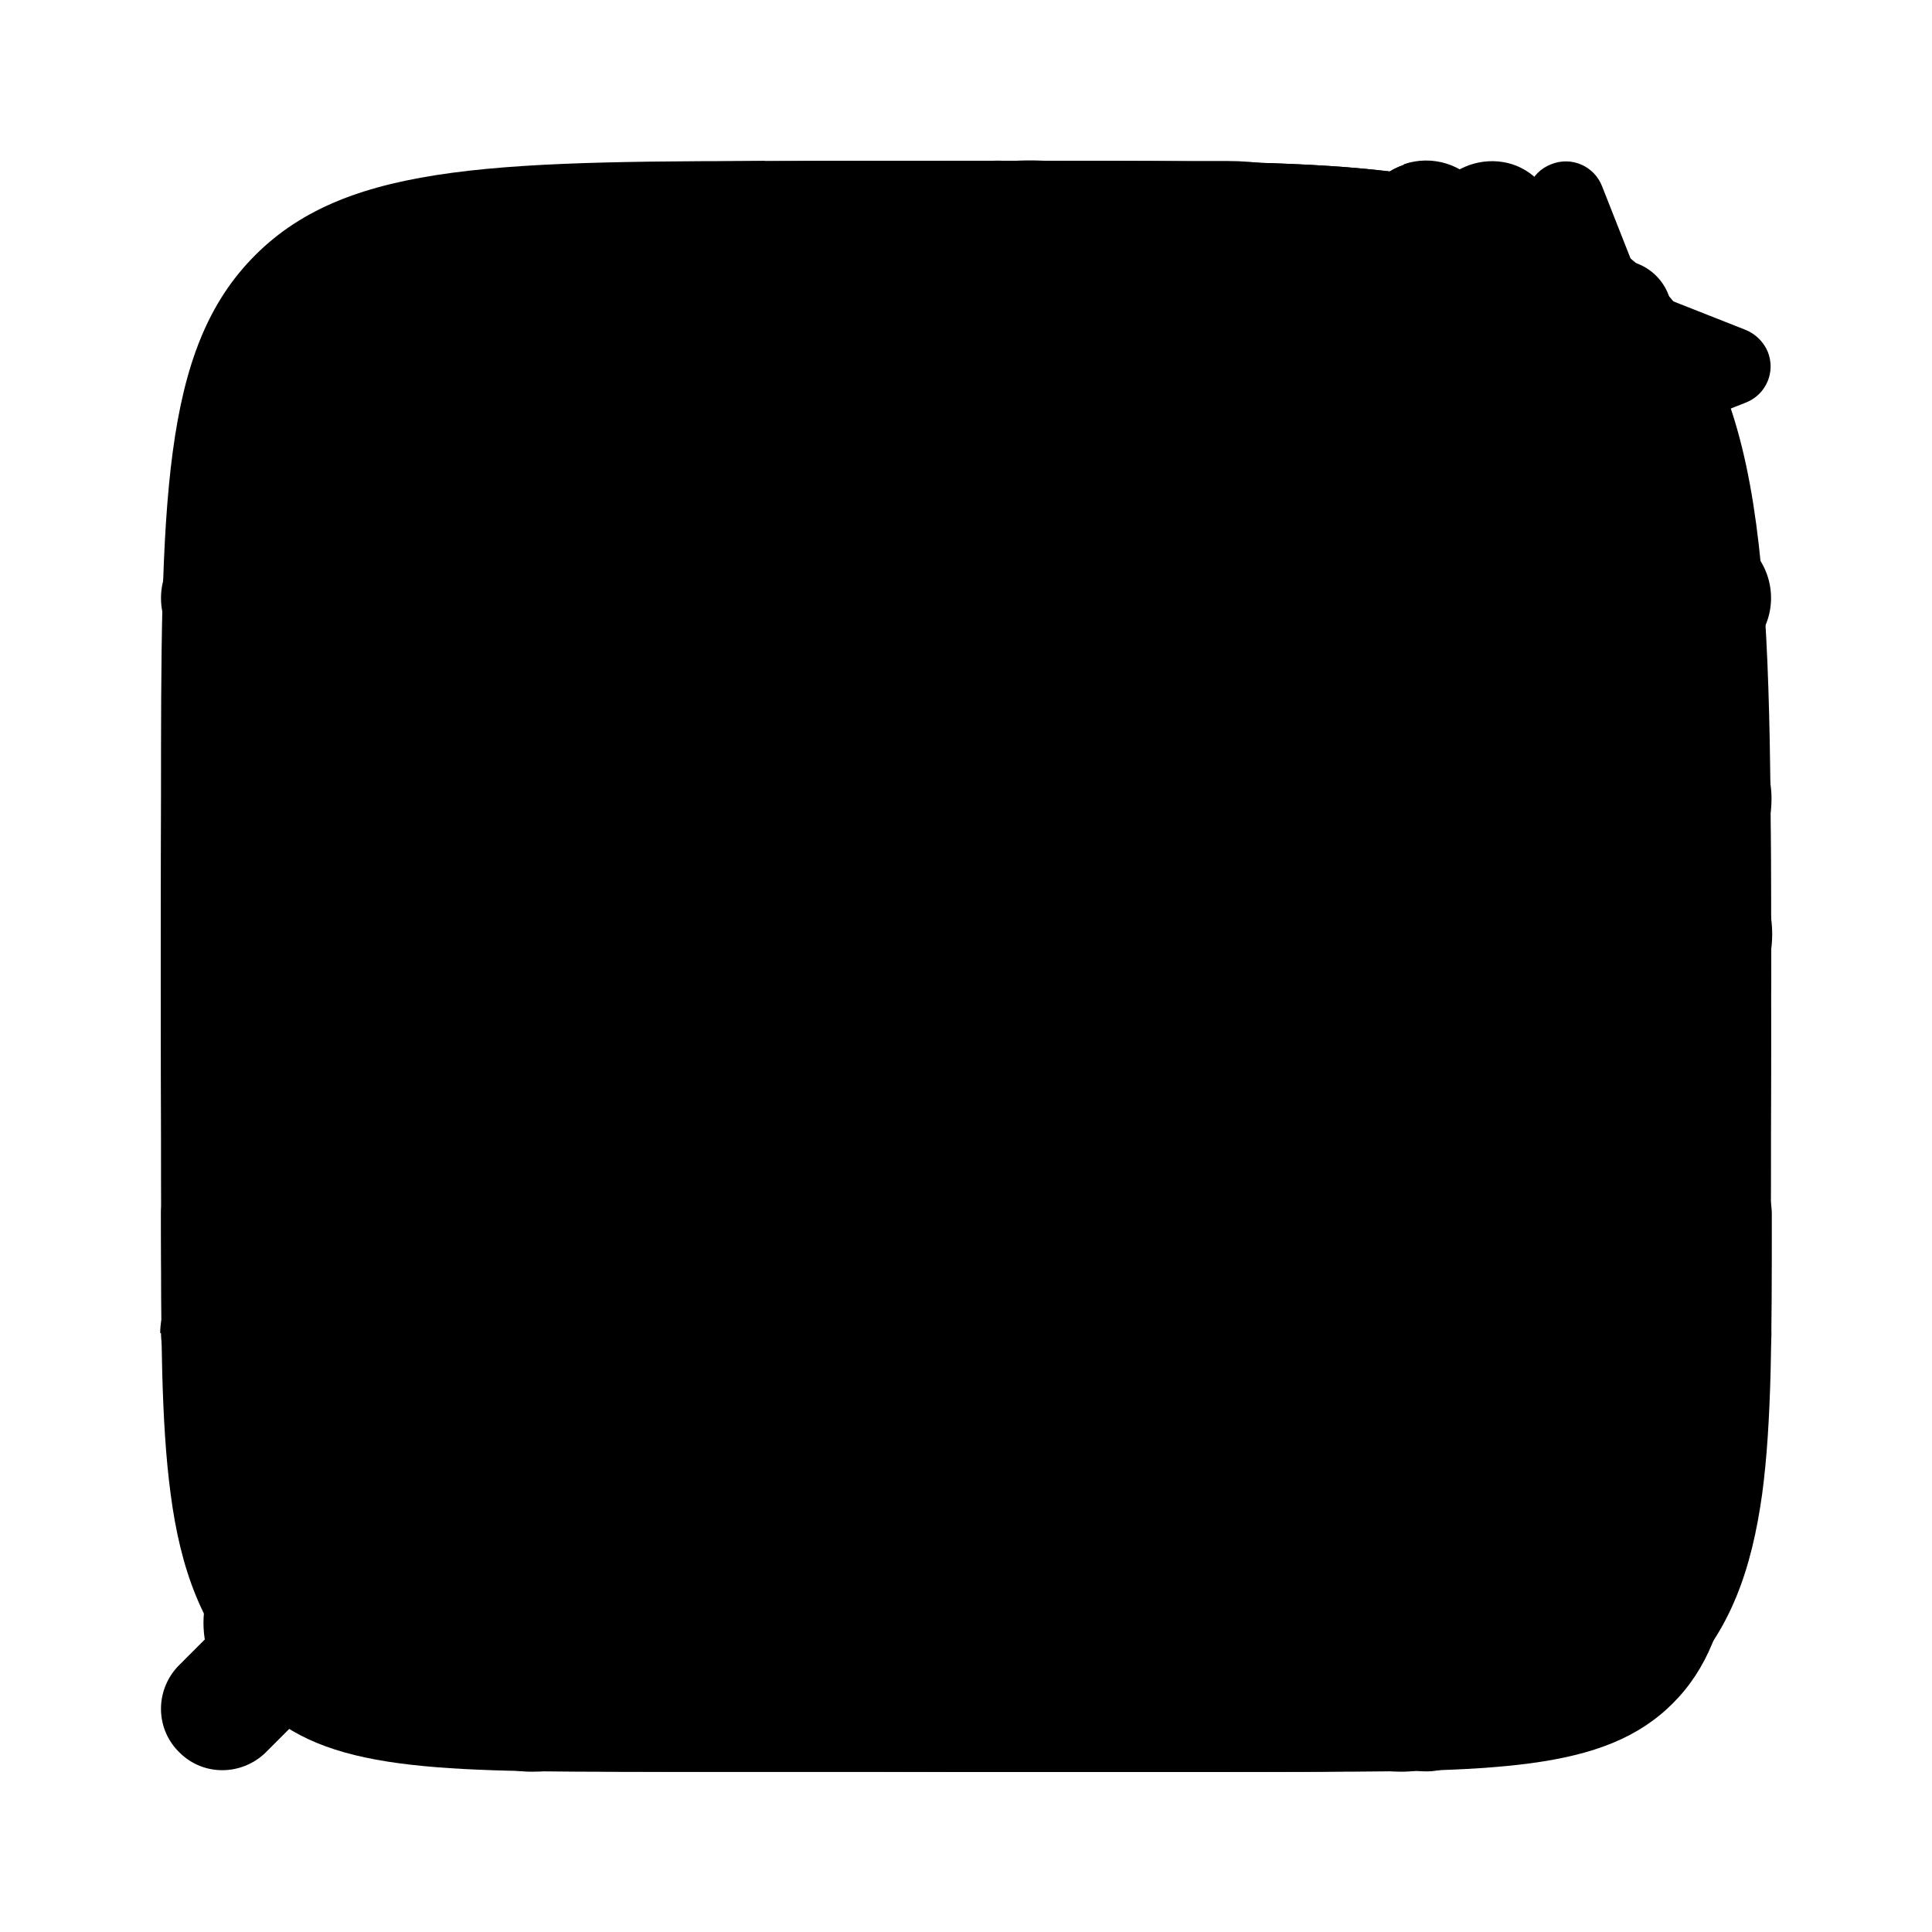 <?xml version="1.0" encoding="UTF-8"?><svg id="solar-bold" xmlns="http://www.w3.org/2000/svg" viewBox="0 0 24 24"><path id="archive" d="M3,5.7c0-.85,0-1.27,.26-1.54s.69-.26,1.54-.26h14.4c.85,0,1.27,0,1.54,.26,.26,.26,.26,.69,.26,1.54s0,1.27-.26,1.54c-.26,.26-.69,.26-1.54,.26H4.8c-.85,0-1.27,0-1.54-.26-.26-.26-.26-.69-.26-1.54Zm16.26,3.15H4.74c-.13,0-.26,0-.39,0v4.05c0,3.39,0,5.09,1.05,6.15,1.05,1.05,2.75,1.05,6.15,1.05h.9c3.39,0,5.09,0,6.15-1.05,1.05-1.05,1.05-2.75,1.05-6.15v-4.05c-.13,0-.26,0-.39,0Zm-4.63,3.94c-.09,.22-.27,.39-.49,.49-.17,.07-.38,.07-.79,.07h-2.7c-.42,0-.63,0-.79-.07-.22-.09-.39-.27-.49-.49-.07-.17-.07-.38-.07-.79s0-.63,.07-.79c.09-.22,.27-.4,.49-.49,.17-.07,.38-.07,.79-.07h2.7c.42,0,.63,0,.79,.07,.22,.09,.39,.27,.49,.49,.07,.17,.07,.38,.07,.79s0,.63-.07,.79Z"/><path id="arrow-left" d="M19.31,11.31c.38,0,.69,.31,.69,.69s-.31,.69-.69,.69H10.86v4.8c0,.38-.31,.69-.69,.69-.18,0-.36-.07-.48-.2l-5.49-5.49c-.27-.27-.27-.7,0-.97l5.49-5.49c.27-.27,.7-.27,.97,0,.13,.13,.2,.3,.2,.48v4.8h8.46Z"/><path id="arrow-right" d="M4.69,12.69c-.38,0-.69-.31-.69-.69s.31-.69,.69-.69H13.14V6.51c0-.38,.31-.69,.69-.69,.18,0,.36,.07,.48,.2l5.49,5.49c.27,.27,.27,.7,0,.97l-5.49,5.49c-.27,.27-.7,.27-.97,0-.13-.13-.2-.3-.2-.48v-4.8H4.69Z"/><path id="arrow-top" d="M12.69,19.31c0,.38-.31,.69-.69,.69s-.69-.31-.69-.69V10.86H6.51c-.38,0-.69-.31-.69-.69,0-.18,.07-.36,.2-.48l5.49-5.49c.27-.27,.7-.27,.97,0l5.49,5.49c.27,.27,.27,.7,0,.97-.13,.13-.3,.2-.48,.2h-4.8v8.46Z"/><path id="bookmark" d="M20.1,11.19v4.49c0,2.79,0,4.18-.66,4.79-.31,.29-.71,.47-1.14,.52-.89,.1-1.93-.82-4-2.65-.92-.81-1.38-1.22-1.91-1.32-.26-.05-.53-.05-.79,0-.53,.11-.99,.51-1.91,1.32-2.07,1.84-3.11,2.75-4,2.65-.42-.05-.82-.23-1.14-.52-.66-.61-.66-2-.66-4.79v-4.49c0-3.86,0-5.79,1.19-6.99,1.19-1.2,3.1-1.2,6.91-1.2s5.73,0,6.91,1.2c1.19,1.2,1.19,3.13,1.19,6.99ZM8.63,6.6c0-.37,.3-.67,.67-.67h5.4c.37,0,.67,.3,.67,.67s-.3,.67-.67,.67h-5.4c-.37,0-.67-.3-.67-.67Z" style="fill-rule:evenodd;"/><path id="bookmark-add" d="M9.49,6.35c-.35,0-.63,.28-.63,.63s.28,.63,.63,.63h5.02c.35,0,.63-.28,.63-.63s-.28-.63-.63-.63h-5.02Zm2.46-3.35c-1.74,0-3.1,0-4.17,.14-1.1,.15-1.97,.46-2.66,1.16-.69,.69-.99,1.58-1.14,2.68-.14,1.08-.14,2.46-.14,4.21v4.27c0,1.26,0,2.26,.08,3.01,.08,.74,.25,1.41,.74,1.86,.39,.36,.88,.59,1.41,.65,.66,.08,1.27-.24,1.88-.67,.61-.43,1.36-1.09,2.3-1.92l.03-.03c.44-.39,.73-.64,.98-.83,.24-.17,.38-.24,.5-.26,.16-.03,.33-.03,.49,0,.12,.03,.27,.09,.5,.26,.25,.18,.54,.44,.98,.83l.03,.03c.94,.83,1.68,1.49,2.3,1.92,.61,.43,1.22,.74,1.88,.67,.53-.06,1.02-.29,1.41-.65,.49-.45,.66-1.12,.74-1.86,.08-.75,.08-1.75,.08-3.01v-4.27c0-1.75,0-3.14-.14-4.21-.15-1.11-.46-1.99-1.14-2.68-.69-.69-1.56-1.01-2.66-1.16-1.07-.14-2.44-.14-4.17-.14,0,0-.1,0-.1,0Zm-5.94,2.19c.42-.42,.98-.67,1.94-.8,.97-.13,2.26-.13,4.05-.13s3.08,0,4.05,.13c.95,.13,1.52,.38,1.94,.8,.42,.42,.66,.99,.79,1.96,.13,.99,.13,2.28,.13,4.1v4.18c0,1.31,0,2.24-.07,2.92-.08,.69-.21,.96-.34,1.07-.2,.18-.44,.29-.7,.32-.17,.02-.45-.05-1.01-.45-.55-.39-1.24-1-2.22-1.87l-.02-.02c-.41-.36-.75-.66-1.05-.88-.31-.23-.63-.4-1-.48-.32-.07-.66-.07-.98,0-.37,.08-.69,.25-1,.48-.3,.22-.64,.52-1.05,.88l-.02,.02c-.98,.86-1.67,1.48-2.22,1.87-.57,.4-.85,.46-1.01,.45-.26-.03-.51-.14-.7-.32-.13-.12-.26-.38-.34-1.07-.07-.68-.07-1.61-.07-2.92v-4.18c0-1.81,0-3.11,.13-4.1,.13-.97,.37-1.54,.79-1.96Z"/><path id="check" d="M12,22c-4.71,0-7.07,0-8.54-1.47-1.46-1.46-1.46-3.82-1.46-8.53s0-7.07,1.46-8.54c1.47-1.46,3.82-1.46,8.54-1.46s7.07,0,8.53,1.46c1.47,1.47,1.47,3.82,1.47,8.54s0,7.07-1.47,8.53c-1.46,1.47-3.82,1.47-8.53,1.47Zm4.03-13.03c.29,.29,.29,.77,0,1.06l-5,5c-.29,.29-.77,.29-1.06,0l-2-2c-.3-.28-.32-.76-.04-1.06s.76-.32,1.06-.04c.01,.01,.03,.02,.04,.04l1.47,1.47,4.47-4.47c.29-.29,.77-.29,1.06,0Z" style="fill-rule:evenodd;"/><path id="clear" d="M6.87,19.5c.93,.5,2.04,.5,4.27,.5h2.64c3.87,0,5.81,0,7.02-1.17,1.2-1.17,1.2-3.06,1.2-6.83s0-5.66-1.2-6.83c-1.2-1.17-3.14-1.17-7.02-1.17h-2.64c-2.23,0-3.34,0-4.27,.5-.93,.5-1.52,1.42-2.7,3.26l-.68,1.06c-.99,1.55-1.49,2.32-1.49,3.18s.5,1.63,1.49,3.18l.68,1.06c1.18,1.84,1.77,2.76,2.7,3.26Zm4.16-10.53c-.29-.29-.77-.29-1.06,0-.29,.29-.29,.77,0,1.06h0l1.97,1.97-1.97,1.97c-.3,.28-.32,.76-.04,1.06,.28,.3,.76,.32,1.06,.04,.01-.01,.03-.02,.04-.04l1.97-1.97,1.97,1.97c.3,.28,.78,.27,1.06-.04,.27-.29,.27-.73,0-1.02l-1.97-1.97,1.97-1.97c.28-.3,.27-.78-.04-1.06-.29-.27-.73-.27-1.02,0l-1.97,1.97-1.97-1.97h0Z" style="fill-rule:evenodd;"/><path id="clear_rtl" d="M17.13,4.5c-.93-.5-2.04-.5-4.27-.5h-2.64c-3.87,0-5.81,0-7.02,1.17-1.2,1.17-1.2,3.06-1.2,6.83s0,5.66,1.2,6.83c1.2,1.17,3.14,1.17,7.02,1.17h2.64c2.23,0,3.34,0,4.27-.5,.93-.5,1.52-1.42,2.7-3.26l.68-1.06c.99-1.55,1.49-2.32,1.49-3.18s-.5-1.63-1.49-3.18l-.68-1.06c-1.18-1.84-1.77-2.76-2.7-3.26Zm-4.16,10.53c.29,.29,.77,.29,1.06,0,.29-.29,.29-.77,0-1.06h0l-1.97-1.97,1.97-1.97c.3-.28,.32-.76,.04-1.06-.28-.3-.76-.32-1.06-.04-.01,.01-.03,.02-.04,.04l-1.97,1.97-1.97-1.97c-.3-.28-.78-.27-1.06,.04-.27,.29-.27,.73,0,1.02l1.97,1.97-1.97,1.97c-.28,.3-.27,.78,.04,1.06,.29,.27,.73,.27,1.02,0l1.97-1.97,1.97,1.97h0Z" style="fill-rule:evenodd;"/><path id="close" d="M22,12c0,5.52-4.48,10-10,10S2,17.52,2,12,6.48,2,12,2s10,4.48,10,10Zm-13.03-3.03c.29-.29,.77-.29,1.06,0l1.97,1.97,1.97-1.97c.3-.28,.78-.27,1.06,.04,.27,.29,.27,.73,0,1.02l-1.97,1.97,1.97,1.97c.28,.3,.27,.78-.04,1.06-.29,.27-.73,.27-1.02,0l-1.97-1.97-1.97,1.97c-.3,.28-.78,.27-1.06-.04-.27-.29-.27-.73,0-1.02l1.97-1.97-1.97-1.97c-.29-.29-.29-.77,0-1.06Z" style="fill-rule:evenodd;"/><path id="comment" d="M22,12c0,5.52-4.48,10-10,10-1.6,0-3.11-.38-4.45-1.04-.35-.18-.76-.23-1.15-.13l-2.23,.6c-.69,.19-1.41-.23-1.59-.92-.06-.22-.06-.45,0-.67l.59-2.23c.1-.39,.05-.79-.13-1.15-.69-1.38-1.05-2.91-1.04-4.45C2,6.48,6.48,2,12,2s10,4.48,10,10Zm-14,1c-.55,0-1-.45-1-1s.45-1,1-1,1,.45,1,1-.45,1-1,1Zm3-1c0,.55,.45,1,1,1s1-.45,1-1-.45-1-1-1-1,.45-1,1Zm4,0c0,.55,.45,1,1,1s1-.45,1-1-.45-1-1-1-1,.45-1,1Z" style="fill-rule:evenodd;"/><path id="comment-text" d="M12,22c5.52,0,10-4.48,10-10S17.52,2,12,2,2,6.48,2,12c0,1.6,.38,3.11,1.04,4.45,.18,.36,.24,.76,.13,1.15l-.6,2.23c-.18,.69,.23,1.41,.92,1.59,.22,.06,.45,.06,.67,0l2.23-.59c.39-.1,.8-.05,1.15,.13,1.38,.69,2.91,1.05,4.45,1.04Zm-4-8.75c-.41,0-.75,.34-.75,.75s.34,.75,.75,.75h5.5c.41,0,.75-.34,.75-.75s-.34-.75-.75-.75h-5.5Zm-.75-2.75c0-.41,.34-.75,.75-.75h8c.41,0,.75,.34,.75,.75s-.34,.75-.75,.75H8c-.41,0-.75-.34-.75-.75Z" style="fill-rule:evenodd;"/><path id="copy" d="M15.24,2h-3.89c-1.76,0-3.16,0-4.26,.15-1.13,.15-2.04,.47-2.76,1.19-.72,.72-1.04,1.64-1.19,2.77-.15,1.1-.15,2.5-.15,4.27v5.84c0,1.51,.92,2.8,2.23,3.34-.07-.91-.07-2.18-.07-3.25v-5.01c0-1.28,0-2.39,.12-3.27,.13-.95,.41-1.86,1.15-2.59,.73-.74,1.64-1.02,2.58-1.15,.88-.12,1.98-.12,3.26-.12h3.07c1.28,0,2.37,0,3.26,.12-.54-1.38-1.87-2.29-3.35-2.29ZM6.6,11.4c0-2.73,0-4.09,.84-4.94,.84-.85,2.2-.85,4.92-.85h2.88c2.72,0,4.07,0,4.92,.85,.84,.85,.84,2.21,.84,4.94v4.82c0,2.73,0,4.09-.84,4.94-.84,.85-2.2,.85-4.92,.85h-2.88c-2.72,0-4.07,0-4.92-.85-.84-.85-.84-2.21-.84-4.94,0,0,0-4.82,0-4.82Z"/><path id="dark" d="M19.9,2.31c-.1-.25-.38-.37-.63-.27-.13,.05-.23,.15-.27,.27l-.43,1.09c-.05,.13-.15,.22-.27,.27l-1.09,.43c-.25,.1-.37,.38-.27,.63,.05,.12,.15,.22,.27,.27l1.09,.43c.12,.05,.22,.15,.27,.27l.43,1.09c.16,.41,.74,.41,.9,0l.43-1.09c.05-.12,.15-.22,.27-.27l1.09-.43c.25-.1,.37-.38,.27-.63-.05-.12-.15-.22-.27-.27l-1.09-.43c-.13-.05-.22-.15-.27-.27l-.43-1.09h0Zm-3.87,5.82c-.1-.25-.38-.37-.63-.27-.13,.05-.23,.15-.27,.27l-.16,.4c-.05,.12-.15,.22-.27,.27l-.4,.16c-.25,.1-.37,.38-.27,.63,.05,.12,.15,.22,.27,.27l.4,.16c.12,.05,.22,.15,.27,.27l.16,.4c.16,.41,.74,.41,.9,0l.16-.4c.05-.12,.15-.22,.27-.27l.4-.16c.25-.1,.37-.38,.27-.63-.05-.12-.15-.22-.27-.27l-.4-.16c-.12-.05-.22-.15-.27-.27l-.16-.4h0Zm-4.03,13.87c5.52,0,10-4.48,10-10,0-.46-.69-.54-.93-.14-1.86,3.07-5.85,4.06-8.92,2.21s-4.06-5.85-2.21-8.92c.55-.9,1.3-1.66,2.21-2.21,.4-.24,.32-.93-.14-.93C6.48,2,2,6.48,2,12s4.48,10,10,10Z"/><path id="download" d="M12.57,16.62c-.29,.31-.77,.34-1.09,.05-.02-.02-.03-.03-.05-.05l-4.1-4.49c-.29-.31-.26-.8,.05-1.09,.31-.29,.8-.26,1.09,.05l2.77,3.03V2.77c0-.42,.34-.77,.77-.77s.77,.34,.77,.77V14.12l2.77-3.03c.29-.31,.77-.34,1.09-.05,.31,.29,.34,.77,.05,1.09l-4.1,4.49h0Zm-9.03-1.54c0-.42-.34-.77-.77-.77s-.77,.34-.77,.77v.06c0,1.4,0,2.53,.12,3.42,.12,.92,.39,1.7,1.01,2.32,.62,.62,1.39,.88,2.32,1.01,.89,.12,2.02,.12,3.42,.12h6.27c1.4,0,2.53,0,3.42-.12,.92-.13,1.7-.39,2.32-1.01s.88-1.39,1.01-2.32c.12-.89,.12-2.02,.12-3.42v-.06c0-.42-.34-.77-.77-.77s-.77,.34-.77,.77c0,1.47,0,2.5-.11,3.27-.1,.75-.29,1.15-.57,1.43-.28,.28-.68,.47-1.44,.57-.77,.1-1.8,.11-3.27,.11h-6.15c-1.47,0-2.5,0-3.27-.11-.75-.1-1.15-.29-1.43-.57-.28-.28-.47-.68-.57-1.44-.1-.77-.11-1.8-.11-3.27Z"/><path id="home" d="M13,21h-1.99c-3.1,0-4.65,0-5.71-.91-1.06-.91-1.28-2.43-1.72-5.48l-.25-1.74c-.34-2.37-.51-3.56-.03-4.57,.49-1.01,1.52-1.63,3.59-2.86l1.25-.74c1.88-1.12,2.82-1.68,3.86-1.68s1.98,.56,3.86,1.68l1.25,.74c2.07,1.23,3.11,1.85,3.59,2.86,.49,1.01,.32,2.2-.03,4.57l-.25,1.74c-.44,3.05-.66,4.57-1.72,5.48-1.06,.91-2.61,.91-5.71,.91Zm-4.24-5.8c.22-.3,.64-.36,.94-.14,.66,.49,1.45,.77,2.3,.77s1.64-.28,2.3-.77c.3-.22,.72-.16,.94,.14s.16,.72-.14,.94h0c-.9,.67-1.98,1.03-3.1,1.03-1.12,0-2.21-.36-3.1-1.03-.3-.22-.36-.64-.14-.94Z" style="fill-rule:evenodd;"/><path id="label" d="M10.82,3.88c.1-.37-.11-.75-.48-.85-.37-.1-.75,.11-.85,.48l-1.4,5.03h-3.47c-.38,0-.69,.31-.69,.69s.31,.69,.69,.69h3.09l-1.41,5.08H2.77c-.38,0-.69,.31-.69,.69s.31,.69,.69,.69h3.14l-1.04,3.74c-.1,.37,.11,.75,.48,.85s.75-.11,.85-.48l1.14-4.11h6.87l-1.04,3.74c-.1,.37,.11,.75,.48,.85,.37,.1,.75-.11,.85-.48l1.14-4.11h3.73c.38,0,.69-.31,.69-.69s-.31-.69-.69-.69h-3.35l1.41-5.08h3.78c.38,0,.69-.31,.69-.69s-.31-.69-.69-.69h-3.4l1.3-4.66c.1-.37-.11-.75-.48-.85s-.75,.11-.85,.48h0l-1.4,5.03h-6.87s1.3-4.66,1.3-4.66Zm3.78,11.12l1.41-5.08h-6.87l-1.41,5.08h6.87Z" style="fill-rule:evenodd;"/><path id="light" d="M16.65,12c0,2.57-2.08,4.65-4.65,4.65s-4.65-2.08-4.65-4.65,2.08-4.65,4.65-4.65,4.65,2.08,4.65,4.65ZM12,2c.39,0,.7,.31,.7,.7v1.86c0,.39-.31,.7-.7,.7s-.7-.31-.7-.7v-1.86c0-.39,.31-.7,.7-.7Zm-7.75,2.29c.26-.28,.7-.3,.99-.04,0,0,0,0,0,0l2.07,1.89c.29,.26,.31,.7,.06,.98-.26,.29-.7,.31-.98,.06,0,0,0,0-.01-.01l-2.07-1.89c-.28-.26-.3-.7-.04-.99,0,0,0,0,0,0Zm15.5,0c.26,.28,.24,.73-.04,.99,0,0,0,0,0,0l-2.07,1.89c-.29,.26-.73,.23-.98-.06-.25-.28-.23-.71,.04-.97l2.07-1.89c.28-.26,.73-.24,.99,.04,0,0,0,0,0,0h0ZM2,12c0-.39,.31-.7,.7-.7h1.86c.39,0,.7,.31,.7,.7s-.31,.7-.7,.7h-1.86c-.39,0-.7-.31-.7-.7Zm16.74,0c0-.39,.31-.7,.7-.7h1.86c.39,0,.7,.31,.7,.7s-.31,.7-.7,.7h-1.86c-.39,0-.7-.31-.7-.7Zm-2.07,4.67c.27-.27,.71-.27,.99,0l2.07,2.07c.26,.28,.25,.72-.03,.99-.27,.25-.68,.25-.95,0l-2.07-2.07c-.27-.27-.27-.71,0-.99h0Zm-9.35,0c.27,.27,.27,.71,0,.99,0,0,0,0,0,0l-2.07,2.07c-.28,.26-.72,.25-.99-.03-.25-.27-.25-.68,0-.95l2.07-2.07c.27-.27,.71-.27,.99,0h0Zm4.67,2.07c.39,0,.7,.31,.7,.7v1.86c0,.39-.31,.7-.7,.7s-.7-.31-.7-.7v-1.86c0-.39,.31-.7,.7-.7Z"/><path id="link" d="M15.12,5.21c1.2-1.21,2.96-1.23,3.93-.25,.97,.98,.95,2.75-.25,3.95l-2.03,2.04c-.24,.25-.23,.65,.02,.89,.24,.23,.63,.23,.87,0l2.03-2.04c1.6-1.61,1.8-4.17,.25-5.72-1.55-1.55-4.11-1.35-5.71,.25l-4.06,4.07c-1.6,1.61-1.8,4.17-.25,5.72,.24,.25,.64,.26,.89,.02,.25-.24,.26-.64,.02-.89,0,0-.01-.01-.02-.02-.97-.98-.95-2.75,.25-3.95l4.06-4.07h0Zm-1.04,4.68c-.25-.25-.64-.25-.89,0-.25,.25-.25,.64,0,.89,.97,.98,.95,2.75-.25,3.95l-4.06,4.07c-1.2,1.21-2.96,1.23-3.93,.25-.97-.98-.95-2.75,.25-3.95l2.03-2.04c.24-.25,.24-.64,0-.89s-.64-.24-.89,0l-2.03,2.04c-1.6,1.61-1.8,4.17-.25,5.72,1.55,1.56,4.11,1.35,5.71-.25l4.06-4.07c1.6-1.61,1.8-4.17,.25-5.72h0Z"/><path id="link-open" d="M14.03,3.9c0-.37,.3-.67,.67-.67h5.4c.37,0,.67,.3,.67,.67v5.4c0,.37-.3,.67-.67,.67s-.68-.3-.68-.67v-3.77l-6.05,6.05c-.25,.27-.68,.29-.95,.03-.27-.25-.29-.68-.03-.95,.01-.01,.02-.02,.03-.03l6.05-6.05h-3.77c-.37,0-.67-.3-.67-.67Zm6.97,7.21c-1,.5-2.22,.09-2.71-.91-.14-.28-.21-.59-.21-.9v-.51l-3.74,3.74c-.79,.79-2.07,.79-2.86,0s-.79-2.07,0-2.86l3.74-3.74h-.51c-1.12,0-2.03-.91-2.03-2.02,0-.31,.07-.62,.21-.9h-.89c-4.24,0-6.36,0-7.68,1.32-1.32,1.32-1.32,3.44-1.32,7.68s0,6.36,1.32,7.68c1.32,1.32,3.44,1.32,7.68,1.32s6.36,0,7.68-1.32c1.32-1.32,1.32-3.44,1.32-7.68v-.89Z"/><path id="list" d="M8.69,4.04c.24,.25,.22,.65-.03,.89l-3.59,3.35c-.25,.24-.65,.22-.89-.03-.01-.01-.02-.02-.03-.03l-1.02-1.26c-.22-.27-.18-.67,.09-.88s.67-.18,.88,.09l.59,.73,3.1-2.89c.25-.24,.65-.22,.89,.03Zm2.68,2.1c0-.35,.28-.63,.63-.63h8.37c.35,0,.63,.28,.63,.63s-.28,.63-.63,.63H12c-.35,0-.63-.28-.63-.63Zm-2.68,3.76c.24,.25,.22,.65-.03,.89l-3.59,3.35c-.25,.24-.65,.22-.89-.03-.01-.01-.02-.02-.03-.03l-1.02-1.26c-.22-.27-.18-.67,.09-.88,.27-.22,.67-.18,.88,.09h0l.59,.73,3.1-2.89c.25-.24,.65-.22,.89,.03Zm2.68,2.1c0-.35,.28-.63,.63-.63h8.37c.35,0,.63,.28,.63,.63s-.28,.63-.63,.63H12c-.35,0-.63-.28-.63-.63Zm-2.68,3.76c.24,.25,.22,.65-.03,.89l-3.59,3.35c-.25,.24-.65,.22-.89-.03-.01-.01-.02-.02-.03-.03l-1.02-1.26c-.22-.27-.18-.67,.09-.88,.27-.22,.67-.18,.88,.09l.59,.73,3.1-2.89c.25-.24,.65-.22,.89,.03Zm2.68,2.1c0-.35,.28-.63,.63-.63h8.37c.35,0,.63,.28,.63,.63s-.28,.63-.63,.63H12c-.35,0-.63-.28-.63-.63Z" style="fill-rule:evenodd;"/><path id="lock" d="M20.79,11.28c-.51-.51-1.21-.71-2.29-.79v-1.98c0-3.59-2.91-6.51-6.51-6.51s-6.51,2.91-6.51,6.51v1.98c-1.07,.08-1.77,.28-2.29,.79-.85,.85-.85,2.21-.85,4.94s0,4.09,.85,4.94c.85,.85,2.21,.85,4.94,.85h7.71c2.73,0,4.09,0,4.94-.85,.85-.85,.85-2.21,.85-4.94s0-4.09-.85-4.94Zm-8.79,6.86c-1.06,0-1.93-.86-1.93-1.93s.86-1.93,1.93-1.93,1.93,.86,1.93,1.93-.86,1.93-1.93,1.93Zm5.06-7.71c-.37,0-.77,0-1.2,0h-7.71c-.44,0-.84,0-1.2,0v-1.93c0-2.79,2.27-5.06,5.06-5.06s5.06,2.27,5.06,5.06v1.93Z" style="fill-rule:evenodd;"/><path id="menu" d="M4.32,19.68c1.32,1.32,3.44,1.32,7.68,1.32s6.36,0,7.68-1.32c1.32-1.32,1.32-3.44,1.32-7.68s0-6.36-1.32-7.68c-1.32-1.32-3.44-1.32-7.68-1.32s-6.36,0-7.68,1.32c-1.32,1.32-1.32,3.44-1.32,7.68s0,6.36,1.32,7.68Zm13.76-4.08c0,.37-.3,.67-.68,.67H6.6c-.37,0-.68-.3-.68-.67s.3-.68,.68-.68h10.8c.37,0,.68,.3,.68,.68Zm-.68-2.93c.37,0,.68-.3,.68-.67s-.3-.67-.68-.67H6.6c-.37,0-.68,.3-.68,.67s.3,.67,.68,.67h10.8Zm.68-4.27c0,.37-.3,.68-.68,.68H6.6c-.37,0-.68-.3-.68-.68s.3-.67,.68-.67h10.8c.37,0,.68,.3,.68,.67Z" style="fill-rule:evenodd;"/><path id="menu-more" d="M12,7.56c-.98,0-1.78-.8-1.78-1.78s.8-1.78,1.78-1.78,1.78,.8,1.78,1.78-.8,1.78-1.78,1.78Zm0,6.22c-.98,0-1.78-.8-1.78-1.78s.8-1.78,1.78-1.78,1.78,.8,1.78,1.78-.8,1.78-1.78,1.78Zm0,6.22c-.98,0-1.78-.8-1.78-1.78s.8-1.78,1.78-1.78,1.78,.8,1.78,1.78-.8,1.78-1.78,1.78Zm6-12.44c-.98,0-1.78-.8-1.78-1.78s.8-1.78,1.78-1.78,1.78,.8,1.78,1.78-.8,1.78-1.78,1.78Zm0,6.22c-.98,0-1.78-.8-1.78-1.78s.8-1.78,1.78-1.78,1.78,.8,1.78,1.78-.8,1.78-1.78,1.78Zm0,6.22c-.98,0-1.78-.8-1.78-1.78s.8-1.78,1.78-1.78,1.78,.8,1.78,1.78-.8,1.78-1.78,1.78ZM6,7.56c-.98,0-1.78-.8-1.78-1.78s.8-1.78,1.78-1.78,1.78,.8,1.78,1.78-.8,1.78-1.78,1.78Zm0,6.22c-.98,0-1.78-.8-1.78-1.78s.8-1.78,1.78-1.78,1.78,.8,1.78,1.78-.8,1.78-1.78,1.78Zm0,6.22c-.98,0-1.78-.8-1.78-1.78s.8-1.78,1.78-1.78,1.78,.8,1.78,1.78-.8,1.78-1.78,1.78Z"/><path id="more" d="M16.44,12c0-.98,.8-1.78,1.78-1.78s1.78,.8,1.78,1.78-.8,1.78-1.78,1.78-1.78-.8-1.78-1.78Zm-6.22,0c0-.98,.8-1.78,1.78-1.78s1.78,.8,1.78,1.78-.8,1.78-1.78,1.78-1.78-.8-1.78-1.78Zm-6.22,0c0-.98,.8-1.78,1.78-1.78s1.78,.8,1.78,1.78-.8,1.78-1.78,1.78-1.78-.8-1.78-1.78Z"/><path id="more-vertical" d="M12,7.56c-.98,0-1.78-.8-1.78-1.78s.8-1.78,1.78-1.78,1.78,.8,1.78,1.78-.8,1.78-1.78,1.78Zm0,6.22c-.98,0-1.78-.8-1.78-1.78s.8-1.78,1.78-1.78,1.78,.8,1.78,1.78-.8,1.78-1.78,1.78Zm0,6.22c-.98,0-1.78-.8-1.78-1.78s.8-1.78,1.78-1.78,1.78,.8,1.78,1.78-.8,1.78-1.78,1.78Z"/><path id="page" d="M4.17,3.17c-1.17,1.17-1.17,3.06-1.17,6.83v4c0,3.77,0,5.66,1.17,6.83,1.17,1.17,3.06,1.17,6.83,1.17h2c3.77,0,5.66,0,6.83-1.17,1.17-1.17,1.17-3.06,1.17-6.83v-4c0-3.77,0-5.66-1.17-6.83-1.17-1.17-3.06-1.17-6.83-1.17h-2c-3.77,0-5.66,0-6.83,1.17Zm3.08,4.83c0-.41,.34-.75,.75-.75h8c.41,0,.75,.34,.75,.75s-.34,.75-.75,.75h-8c-.41,0-.75-.34-.75-.75Zm0,4c0-.41,.34-.75,.75-.75h8c.41,0,.75,.34,.75,.75s-.34,.75-.75,.75h-8c-.41,0-.75-.34-.75-.75Zm.75,3.25c-.41,0-.75,.34-.75,.75s.34,.75,.75,.75h5c.41,0,.75-.34,.75-.75s-.34-.75-.75-.75h-5Z" style="fill-rule:evenodd;"/><path id="pin" d="M19.18,7.81l-2.97-2.97c-2.03-2.03-3.04-3.05-4.13-2.81-1.09,.24-1.58,1.59-2.57,4.28l-.67,1.82c-.26,.72-.4,1.08-.63,1.36-.11,.12-.23,.24-.36,.33-.3,.21-.66,.31-1.4,.52-1.66,.46-2.49,.69-2.81,1.23-.14,.24-.21,.5-.2,.77,0,.63,.61,1.24,1.83,2.46l1.42,1.42-4.48,4.48c-.29,.31-.28,.79,.03,1.08,.29,.28,.75,.28,1.05,0l4.48-4.48,1.47,1.47c1.23,1.23,1.84,1.84,2.47,1.84,.27,0,.53-.07,.76-.2,.55-.31,.78-1.15,1.24-2.82,.2-.74,.3-1.1,.52-1.4,.09-.13,.2-.25,.32-.35,.28-.24,.63-.37,1.35-.64l1.85-.69c2.67-1,4-1.5,4.23-2.59,.24-1.09-.77-2.09-2.79-4.11h0Z"/><path id="read-more" d="M21.96,11.5h-4.05c-1.1,0-2.07,0-2.85-.11-.85-.11-1.7-.38-2.39-1.07s-.95-1.54-1.07-2.39c-.1-.78-.1-1.75-.1-2.85V2.26c.01-.08,.02-.16,.03-.24-.41-.02-.89-.02-1.5-.02-3.79,0-5.69,0-6.86,1.17-1.17,1.17-1.17,3.06-1.17,6.83v4c0,3.77,0,5.66,1.17,6.83,1.17,1.17,3.06,1.17,6.83,1.17h4c3.77,0,5.66,0,6.83-1.17,1.17-1.17,1.17-3.06,1.17-6.83v-.44c0-.87,0-1.53-.04-2.06Zm-10.46,7.25H6c-.41,0-.75-.34-.75-.75s.34-.75,.75-.75h5.5c.41,0,.75,.34,.75,.75s-.34,.75-.75,.75Zm2.5-3.5H6c-.41,0-.75-.34-.75-.75s.34-.75,.75-.75H14c.41,0,.75,.34,.75,.75s-.34,.75-.75,.75Zm5.35-7.63l-3.96-3.56c-1.13-1.01-1.69-1.52-2.38-1.79v2.73c0,2.36,0,3.54,.72,4.27,.73,.73,1.91,.73,4.27,.73h3.58c-.36-.7-1.01-1.29-2.23-2.38Z" style="fill-rule:evenodd;"/><path id="reload" d="M18.84,2.06c.31,.13,.51,.43,.51,.76V7.46c0,.45-.37,.82-.82,.82h-4.64c-.45,0-.82-.37-.82-.82,0-.22,.09-.43,.24-.58l1.75-1.75c-4.04-1.69-8.68,.21-10.37,4.25-1.69,4.04,.21,8.68,4.25,10.37,4.04,1.69,8.68-.21,10.37-4.25,.54-1.28,.73-2.67,.55-4.05-.05-.45,.28-.85,.73-.9,.44-.05,.83,.26,.9,.7,.66,5.24-3.06,10.02-8.3,10.68-5.24,.66-10.02-3.06-10.68-8.3C1.85,8.39,5.57,3.6,10.81,2.95c1.88-.24,3.79,.09,5.49,.94l1.65-1.65c.23-.23,.59-.3,.89-.18h0Z"/><path id="search" d="M20.81,20.81c.25-.25,.25-.67,0-.92l-3.3-3.3c2.95-3.46,2.54-8.66-.92-11.62-3.46-2.95-8.66-2.54-11.62,.92-2.95,3.46-2.54,8.66,.92,11.62,3.08,2.63,7.62,2.63,10.7,0l3.3,3.3c.25,.25,.67,.25,.92,0Z" style="fill-rule:evenodd;"/><path id="settings" d="M20.4,13.36c-.48-.3-.78-.8-.78-1.36s.31-1.06,.78-1.36c.32-.2,.53-.36,.68-.56,.33-.42,.47-.95,.4-1.48-.05-.39-.29-.8-.76-1.6-.47-.81-.7-1.21-1.02-1.45-.43-.32-.96-.47-1.49-.4-.24,.03-.49,.13-.83,.31-.49,.27-1.09,.26-1.58,0-.48-.28-.78-.79-.79-1.35-.02-.38-.05-.64-.14-.86-.21-.49-.6-.88-1.09-1.08-.37-.15-.84-.15-1.78-.15s-1.41,0-1.78,.15c-.49,.2-.88,.59-1.09,1.08-.09,.22-.13,.48-.15,.86-.01,.56-.31,1.07-.8,1.35-.49,.27-1.09,.28-1.58,0-.34-.18-.58-.28-.82-.31-.53-.07-1.06,.07-1.49,.4-.32,.24-.55,.65-1.02,1.45-.47,.81-.7,1.21-.76,1.6-.07,.53,.07,1.06,.4,1.48,.15,.19,.36,.35,.68,.55,.48,.3,.78,.8,.78,1.36s-.31,1.06-.78,1.36c-.32,.2-.53,.36-.68,.56-.33,.42-.47,.95-.4,1.48,.05,.39,.29,.8,.76,1.61,.47,.81,.7,1.21,1.02,1.45,.42,.32,.96,.46,1.49,.4,.24-.03,.49-.13,.82-.31,.49-.27,1.09-.26,1.58,0,.49,.28,.77,.79,.79,1.35,.02,.38,.05,.64,.15,.86,.2,.49,.6,.88,1.09,1.08,.37,.15,.84,.15,1.78,.15s1.41,0,1.78-.15c.49-.2,.88-.59,1.09-1.08,.09-.22,.13-.48,.14-.86,.02-.56,.31-1.07,.8-1.35,.49-.27,1.09-.28,1.58,0,.34,.18,.58,.28,.83,.31,.53,.07,1.07-.07,1.49-.4,.32-.24,.55-.65,1.02-1.45,.47-.81,.7-1.21,.76-1.61,.07-.53-.07-1.06-.4-1.48-.15-.19-.36-.35-.68-.55Zm-8.4,1.64c-1.67,0-3.02-1.34-3.02-3s1.35-3,3.02-3,3.02,1.34,3.02,3-1.35,3-3.02,3Z" style="fill-rule:evenodd;"/><path id="share" d="M13.7,5.73c0-1.73,1.41-3.14,3.15-3.14,1.74,0,3.15,1.4,3.15,3.14h0c0,1.73-1.41,3.14-3.15,3.14-.84,0-1.65-.34-2.24-.94l-4.36,2.97c.12,.61,.06,1.23-.17,1.8l4.78,3.14c.56-.46,1.27-.71,2-.71,1.74,0,3.15,1.4,3.15,3.14h0c0,1.73-1.41,3.14-3.15,3.14-1.74,0-3.15-1.4-3.15-3.14,0-.44,.09-.87,.27-1.28l-4.75-3.12c-.57,.5-1.31,.77-2.07,.77-1.74,0-3.15-1.4-3.15-3.14,0,0,0,0,0,0,0-1.74,1.41-3.14,3.15-3.14,0,0,0,0,0,0,1,0,1.89,.46,2.47,1.19l4.23-2.88c-.1-.31-.15-.64-.15-.96Z" style="fill-rule:evenodd;"/><path id="sort-ascending" d="M17.71,2c.47,0,.86,.38,.86,.86v15.71l1.89-2.51c.28-.38,.82-.46,1.2-.17,.38,.28,.46,.82,.17,1.2l-3.43,4.57c-.28,.38-.82,.46-1.2,.17-.22-.16-.34-.42-.34-.69V2.86c0-.47,.38-.86,.86-.86ZM6.57,5.14c0-.47,.38-.86,.86-.86h5.71c.47,0,.86,.38,.86,.86s-.38,.86-.86,.86H7.43c-.47,0-.86-.38-.86-.86Zm-2.29,5.71c0-.47,.38-.86,.86-.86h8c.47,0,.86,.38,.86,.86s-.38,.86-.86,.86H5.14c-.47,0-.86-.38-.86-.86Zm-2.29,5.71c0-.47,.38-.86,.86-.86H13.14c.47,0,.86,.38,.86,.86s-.38,.86-.86,.86H2.86c-.47,0-.86-.38-.86-.86Z" style="fill-rule:evenodd;"/><path id="sort-descending" d="M17.44,2.04c.35-.12,.74,0,.96,.3l3.43,4.57c.28,.38,.21,.92-.17,1.2-.38,.28-.92,.21-1.2-.17l-1.89-2.51v15.71c0,.47-.38,.86-.86,.86s-.86-.38-.86-.86V2.86c0-.37,.24-.7,.59-.81ZM2,7.43c0-.47,.38-.86,.86-.86H13.14c.47,0,.86,.38,.86,.86s-.38,.86-.86,.86H2.86c-.47,0-.86-.38-.86-.86Zm2.29,5.71c0-.47,.38-.86,.86-.86h8c.47,0,.86,.38,.86,.86s-.38,.86-.86,.86H5.14c-.47,0-.86-.38-.86-.86Zm2.29,5.71c0-.47,.38-.86,.86-.86h5.71c.47,0,.86,.38,.86,.86s-.38,.86-.86,.86H7.43c-.47,0-.86-.38-.86-.86Z" style="fill-rule:evenodd;"/><path id="star" d="M9.15,5.41c1.27-2.27,1.9-3.41,2.85-3.41s1.58,1.14,2.85,3.41l.33,.59c.36,.65,.54,.97,.82,1.18,.28,.21,.63,.29,1.33,.45l.64,.14c2.46,.56,3.69,.84,3.98,1.78,.29,.94-.55,1.92-2.22,3.88l-.43,.51c-.48,.56-.72,.84-.82,1.18-.11,.35-.07,.72,0,1.46l.07,.68c.25,2.62,.38,3.93-.39,4.51-.77,.58-1.92,.05-4.22-1.01l-.6-.27c-.65-.3-.98-.45-1.33-.45s-.67,.15-1.33,.45l-.6,.27c-2.3,1.06-3.46,1.59-4.22,1.01-.77-.58-.64-1.89-.39-4.51l.07-.68c.07-.74,.11-1.12,0-1.46-.11-.35-.35-.62-.82-1.18l-.43-.51c-1.68-1.96-2.52-2.94-2.22-3.88,.29-.94,1.52-1.22,3.98-1.78l.64-.14c.7-.16,1.05-.24,1.33-.45,.28-.21,.46-.54,.82-1.18,0,0,.33-.59,.33-.59Z"/><path id="translate" d="M14.72,19.33c.33,.07,.67,.12,1.01,.15-.06,.06-.12,.12-.18,.18-.73,.69-1.86,.99-4.11,1.59-2.26,.6-3.38,.91-4.36,.68-.77-.18-1.47-.58-2.01-1.16-.69-.73-.99-1.86-1.59-4.11l-.52-1.93c-.61-2.26-.91-3.38-.68-4.36,.18-.77,.58-1.47,1.16-2.01,.67-.63,1.69-.94,3.61-1.45l-.02,.07-.54,1.99c-.29,1.08-.53,1.97-.66,2.72-.14,.78-.19,1.54-.01,2.3,.25,1.06,.8,2.02,1.6,2.77,.58,.54,1.26,.87,2,1.14,.71,.26,1.6,.49,2.66,.78h.03s.11,.04,.11,.04c.98,.26,1.81,.48,2.5,.62Zm6.32-8.61h0l-.52,1.93c-.61,2.26-.91,3.38-1.59,4.11-.54,.58-1.24,.98-2.01,1.16-.1,.02-.2,.04-.3,.05-.92,.11-2.03-.19-4.06-.73-2.26-.61-3.38-.91-4.11-1.59-.58-.54-.98-1.24-1.16-2.01-.23-.98,.07-2.1,.68-4.36l.52-1.93,.24-.91c.46-1.67,.76-2.58,1.35-3.21,.54-.58,1.24-.98,2.01-1.16,.98-.23,2.1,.07,4.36,.68,2.25,.6,3.38,.91,4.11,1.59,.58,.54,.98,1.24,1.16,2.01,.23,.98-.08,2.1-.68,4.36Zm-6.74,2.24l-2.9-.78c-.4-.11-.81,.13-.92,.53,0,0,0,0,0,0-.11,.4,.13,.81,.53,.92l2.9,.78s.03,0,.05,.01c.4,.09,.81-.16,.9-.56,.09-.4-.16-.81-.56-.9Zm2.71-2.38l-4.83-1.3s0,0,0,0c-.4-.11-.81,.13-.92,.53h0c-.11,.4,.13,.81,.53,.92l4.83,1.29s.03,0,.04,.01c.4,.1,.81-.15,.9-.56s-.15-.81-.56-.9Z"/><path id="verified" d="M21.73,10.83c-.15-.32-.41-.63-.93-1.24-.14-.16-.28-.32-.4-.49-.2-.3-.34-.63-.41-.98-.03-.21-.06-.42-.07-.63-.06-.8-.1-1.2-.21-1.54-.27-.77-.88-1.38-1.66-1.65-.33-.12-.73-.15-1.54-.21-.21-.01-.42-.03-.63-.07-.35-.07-.69-.21-.98-.41-.17-.12-.34-.26-.49-.4-.61-.52-.92-.78-1.24-.93-.74-.35-1.6-.35-2.34,0-.32,.15-.63,.41-1.24,.93-.16,.14-.32,.28-.49,.4-.3,.2-.63,.34-.98,.41-.15,.03-.31,.04-.63,.07-.8,.06-1.2,.1-1.54,.21-.77,.27-1.38,.88-1.66,1.65-.12,.33-.15,.74-.21,1.54-.01,.21-.03,.42-.07,.63-.07,.35-.21,.69-.41,.98-.09,.13-.19,.25-.4,.49-.52,.61-.78,.92-.93,1.24-.35,.74-.35,1.6,0,2.34,.15,.32,.41,.63,.93,1.24,.21,.24,.31,.36,.4,.49,.2,.3,.34,.63,.41,.98,.03,.15,.04,.31,.07,.63,.06,.8,.1,1.2,.21,1.54,.27,.77,.88,1.38,1.66,1.66,.33,.12,.73,.15,1.54,.21,.32,.03,.48,.04,.63,.07,.35,.07,.69,.21,.98,.41,.13,.09,.25,.19,.49,.4,.61,.52,.92,.78,1.24,.93,.74,.35,1.6,.35,2.34,0,.32-.15,.63-.41,1.24-.93,.24-.21,.36-.31,.49-.4,.3-.2,.63-.34,.98-.41,.15-.03,.31-.04,.63-.07,.8-.06,1.2-.1,1.54-.21,.77-.27,1.38-.88,1.66-1.66,.12-.33,.15-.73,.21-1.54,.03-.32,.04-.48,.07-.63,.07-.35,.21-.69,.41-.98,.09-.13,.19-.25,.4-.49,.52-.61,.78-.92,.93-1.24,.35-.74,.35-1.6,0-2.34Zm-5.36-.97h0l-5.43,5.42c-.32,.32-.83,.32-1.15,0l-2.17-2.17c-.28-.31-.28-.79,0-1.1,.3-.33,.82-.36,1.15-.05l1.6,1.59,4.85-4.85c.31-.28,.79-.28,1.1,0,.33,.3,.36,.82,.05,1.15Z" style="fill-rule:evenodd;"/><path id="zip" d="M19.83,3.17c-1.17-1.17-3.06-1.17-6.83-1.17h-1v2h1.5c.47,0,.71,0,.85,.15,.15,.15,.15,.38,.15,.85s0,.71-.15,.85c-.15,.15-.38,.15-.85,.15h-1.5v2h1.5c.47,0,.71,0,.85,.15,.15,.15,.15,.38,.15,.85s0,.71-.15,.85c-.15,.15-.38,.15-.85,.15h-.5c-.47,0-.71,0-.85-.15-.15-.15-.15-.38-.15-.85v-1h-1.5c-.47,0-.71,0-.85-.15-.15-.15-.15-.38-.15-.85s0-.71,.15-.85c.15-.15,.38-.15,.85-.15h1.5v-2h-1.5c-.47,0-.71,0-.85-.15-.15-.15-.15-.38-.15-.85v-1c-2.79,.02-4.32,.16-5.33,1.17-1.17,1.17-1.17,3.06-1.17,6.83v4c0,3.77,0,5.66,1.17,6.83,1.17,1.17,3.06,1.17,6.83,1.17h2c3.77,0,5.66,0,6.83-1.17,1.17-1.17,1.17-3.06,1.17-6.83v-4c0-3.77,0-5.66-1.17-6.83Zm-5.33,9.83c0,1.38-1.12,2.5-2.5,2.5s-2.5-1.12-2.5-2.5v-.12c0-.48,.39-.88,.88-.88h3.25c.48,0,.88,.39,.88,.88v.12Z" style="fill-rule:evenodd;"/></svg>